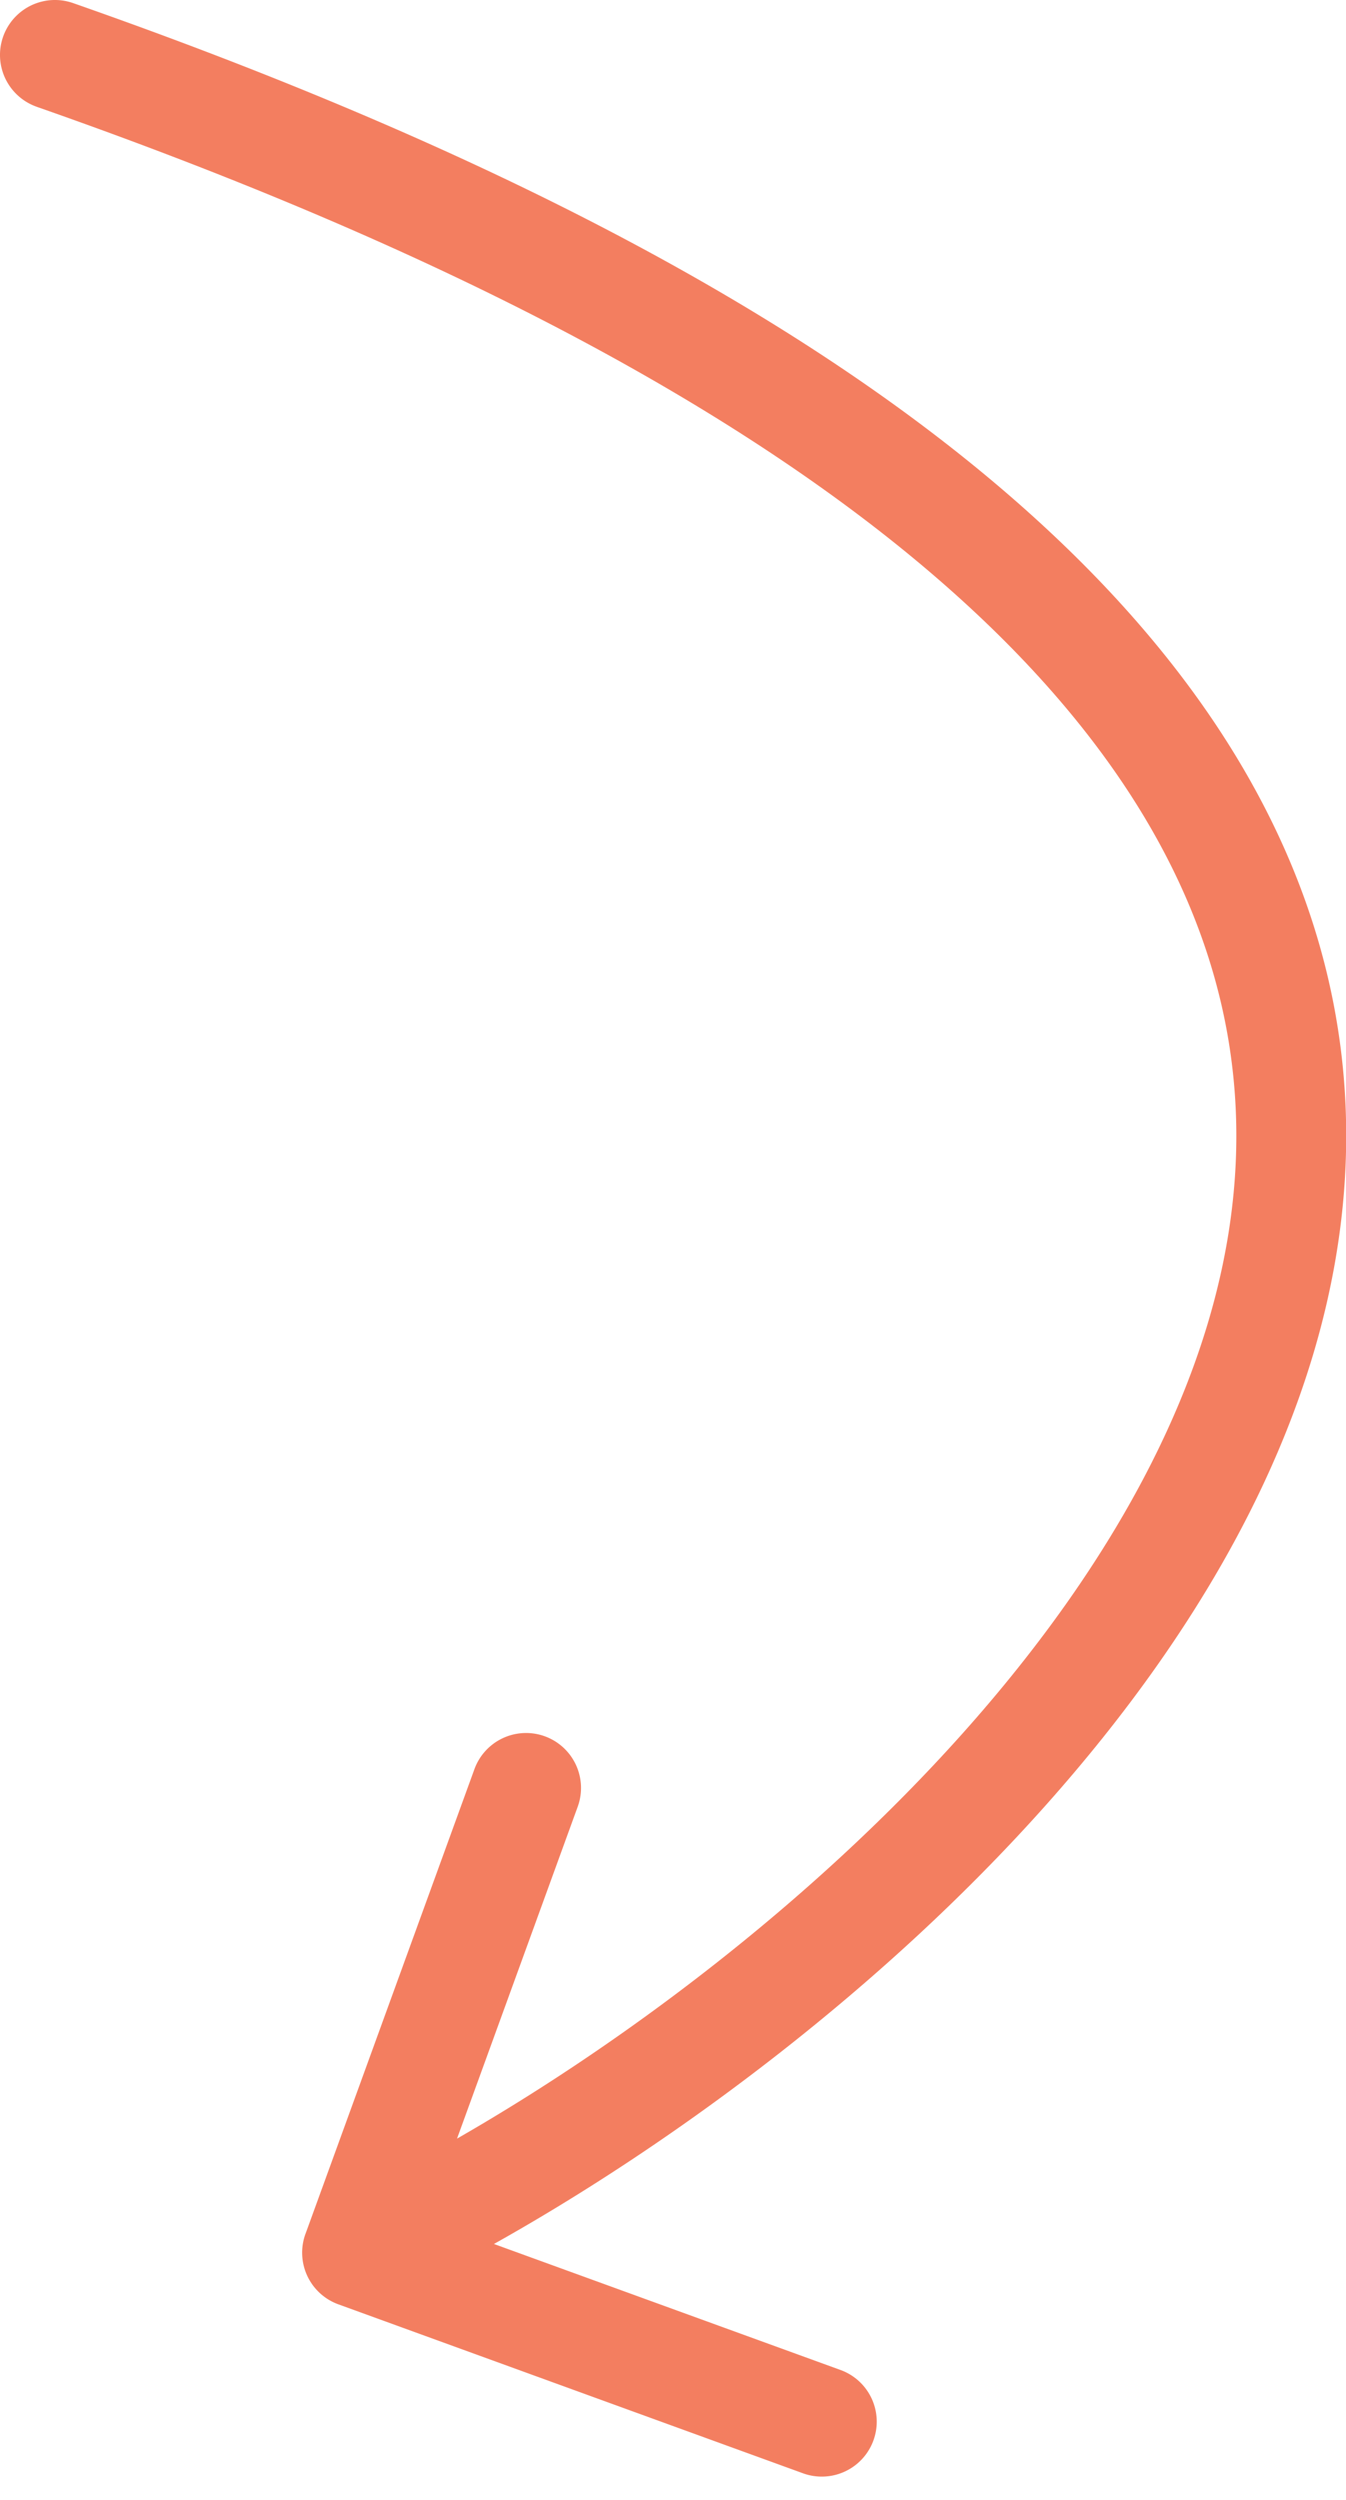 <svg width="49" height="91" fill="none" xmlns="http://www.w3.org/2000/svg"><path d="M2.66.112a2 2 0 1 0-1.32 3.776L2.66.112Zm8.46 81.204a2 2 0 0 0 1.197 2.564l16.916 6.151a2 2 0 0 0 1.367-3.76l-15.037-5.467 5.468-15.037a2 2 0 0 0-3.76-1.367l-6.15 16.916ZM1.34 3.889c19.848 6.947 31.542 14.633 37.745 22.214 6.11 7.468 6.971 14.922 4.933 21.9-2.077 7.106-7.213 13.857-13.353 19.538-6.12 5.663-13.072 10.11-18.51 12.648l1.69 3.624c5.812-2.712 13.11-7.39 19.537-13.336 6.407-5.929 12.114-13.272 14.475-21.353 2.399-8.21 1.292-17.037-5.676-25.553C35.305 15.166 22.812 7.165 2.66.112L1.339 3.888Z" fill="#F37E60"/></svg>